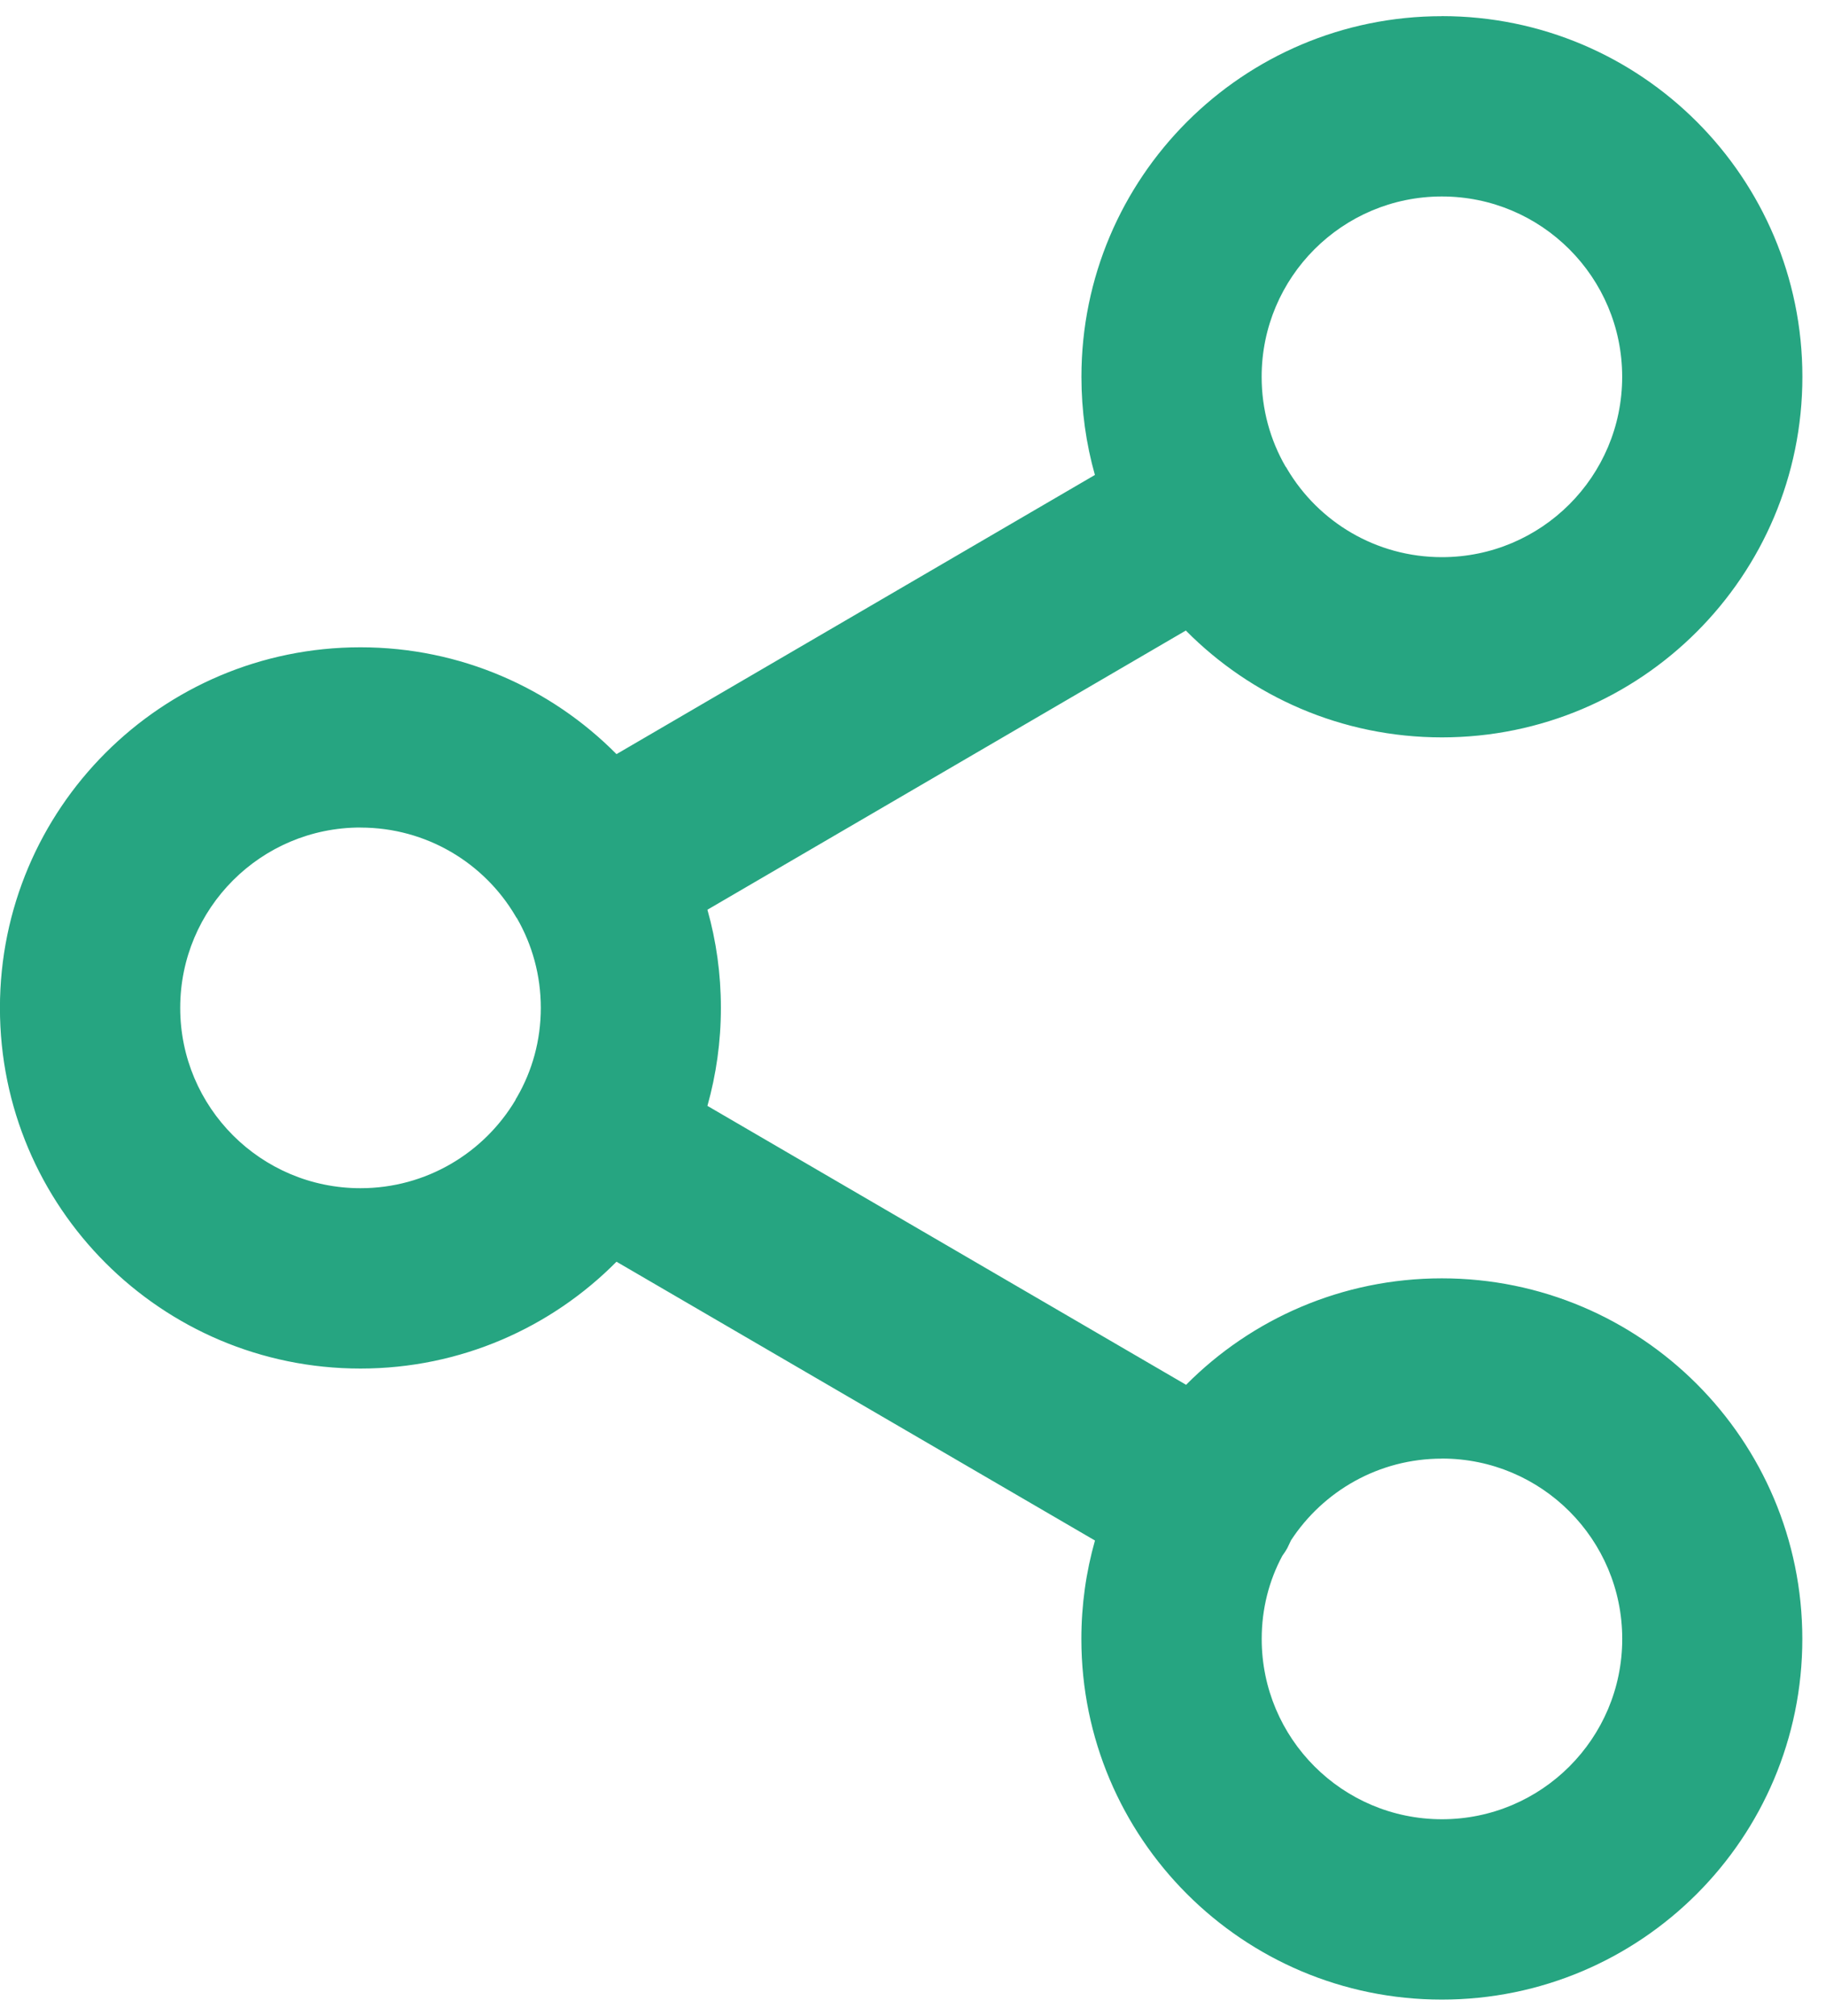 <!-- Generated by IcoMoon.io -->
<svg
  version="1.1"
  xmlns="http://www.w3.org/2000/svg"
  width="29"
  height="32"
  viewBox="0 0 29 32"
>
<title>share1</title>
<path
    d="M22.9 0.256c3.162 0 5.725 2.563 5.725 5.725s-2.563 5.725-5.725 5.725c-1.591 0-3.030-0.649-4.067-1.696l-7.598 4.432c0.14 0.495 0.214 1.018 0.214 1.558s-0.075 1.061-0.214 1.556l7.602 4.428c1.037-1.044 2.474-1.69 4.062-1.69 3.162 0 5.725 2.563 5.725 5.725s-2.563 5.725-5.725 5.725c-3.162 0-5.725-2.563-5.725-5.725 0-0.542 0.075-1.066 0.216-1.563l-7.599-4.426c-1.037 1.047-2.477 1.696-4.067 1.696-3.162 0-5.725-2.563-5.725-5.725s2.563-5.725 5.725-5.725c1.591 0 3.030 0.649 4.067 1.696l7.598-4.432c-0.14-0.495-0.214-1.018-0.214-1.558 0-3.162 2.563-5.725 5.725-5.725zM22.9 23.156c-1.003 0-1.885 0.516-2.396 1.296l-0.060 0.126c-0.024 0.042-0.050 0.082-0.078 0.12-0.211 0.392-0.328 0.842-0.328 1.32 0 1.581 1.282 2.863 2.863 2.863s2.863-1.282 2.863-2.863c0-1.581-1.282-2.863-2.863-2.863zM5.725 13.137c-1.581 0-2.863 1.282-2.863 2.863s1.282 2.863 2.863 2.863c1.044 0 1.958-0.559 2.458-1.394l0.013-0.028c0.005-0.008 0.010-0.016 0.015-0.024 0.241-0.416 0.378-0.9 0.378-1.416 0-0.518-0.137-1.003-0.378-1.422l-0.014-0.018c-0.004-0.008-0.009-0.015-0.013-0.023-0.496-0.839-1.412-1.4-2.458-1.4zM22.9 3.119c-1.581 0-2.863 1.282-2.863 2.863 0 0.518 0.137 1.003 0.378 1.422l0.014 0.018c0.004 0.008 0.009 0.015 0.013 0.023 0.496 0.839 1.412 1.4 2.458 1.4 1.581 0 2.863-1.282 2.863-2.863s-1.282-2.863-2.863-2.863z"
    fill="#26a581"
  />
</svg>
